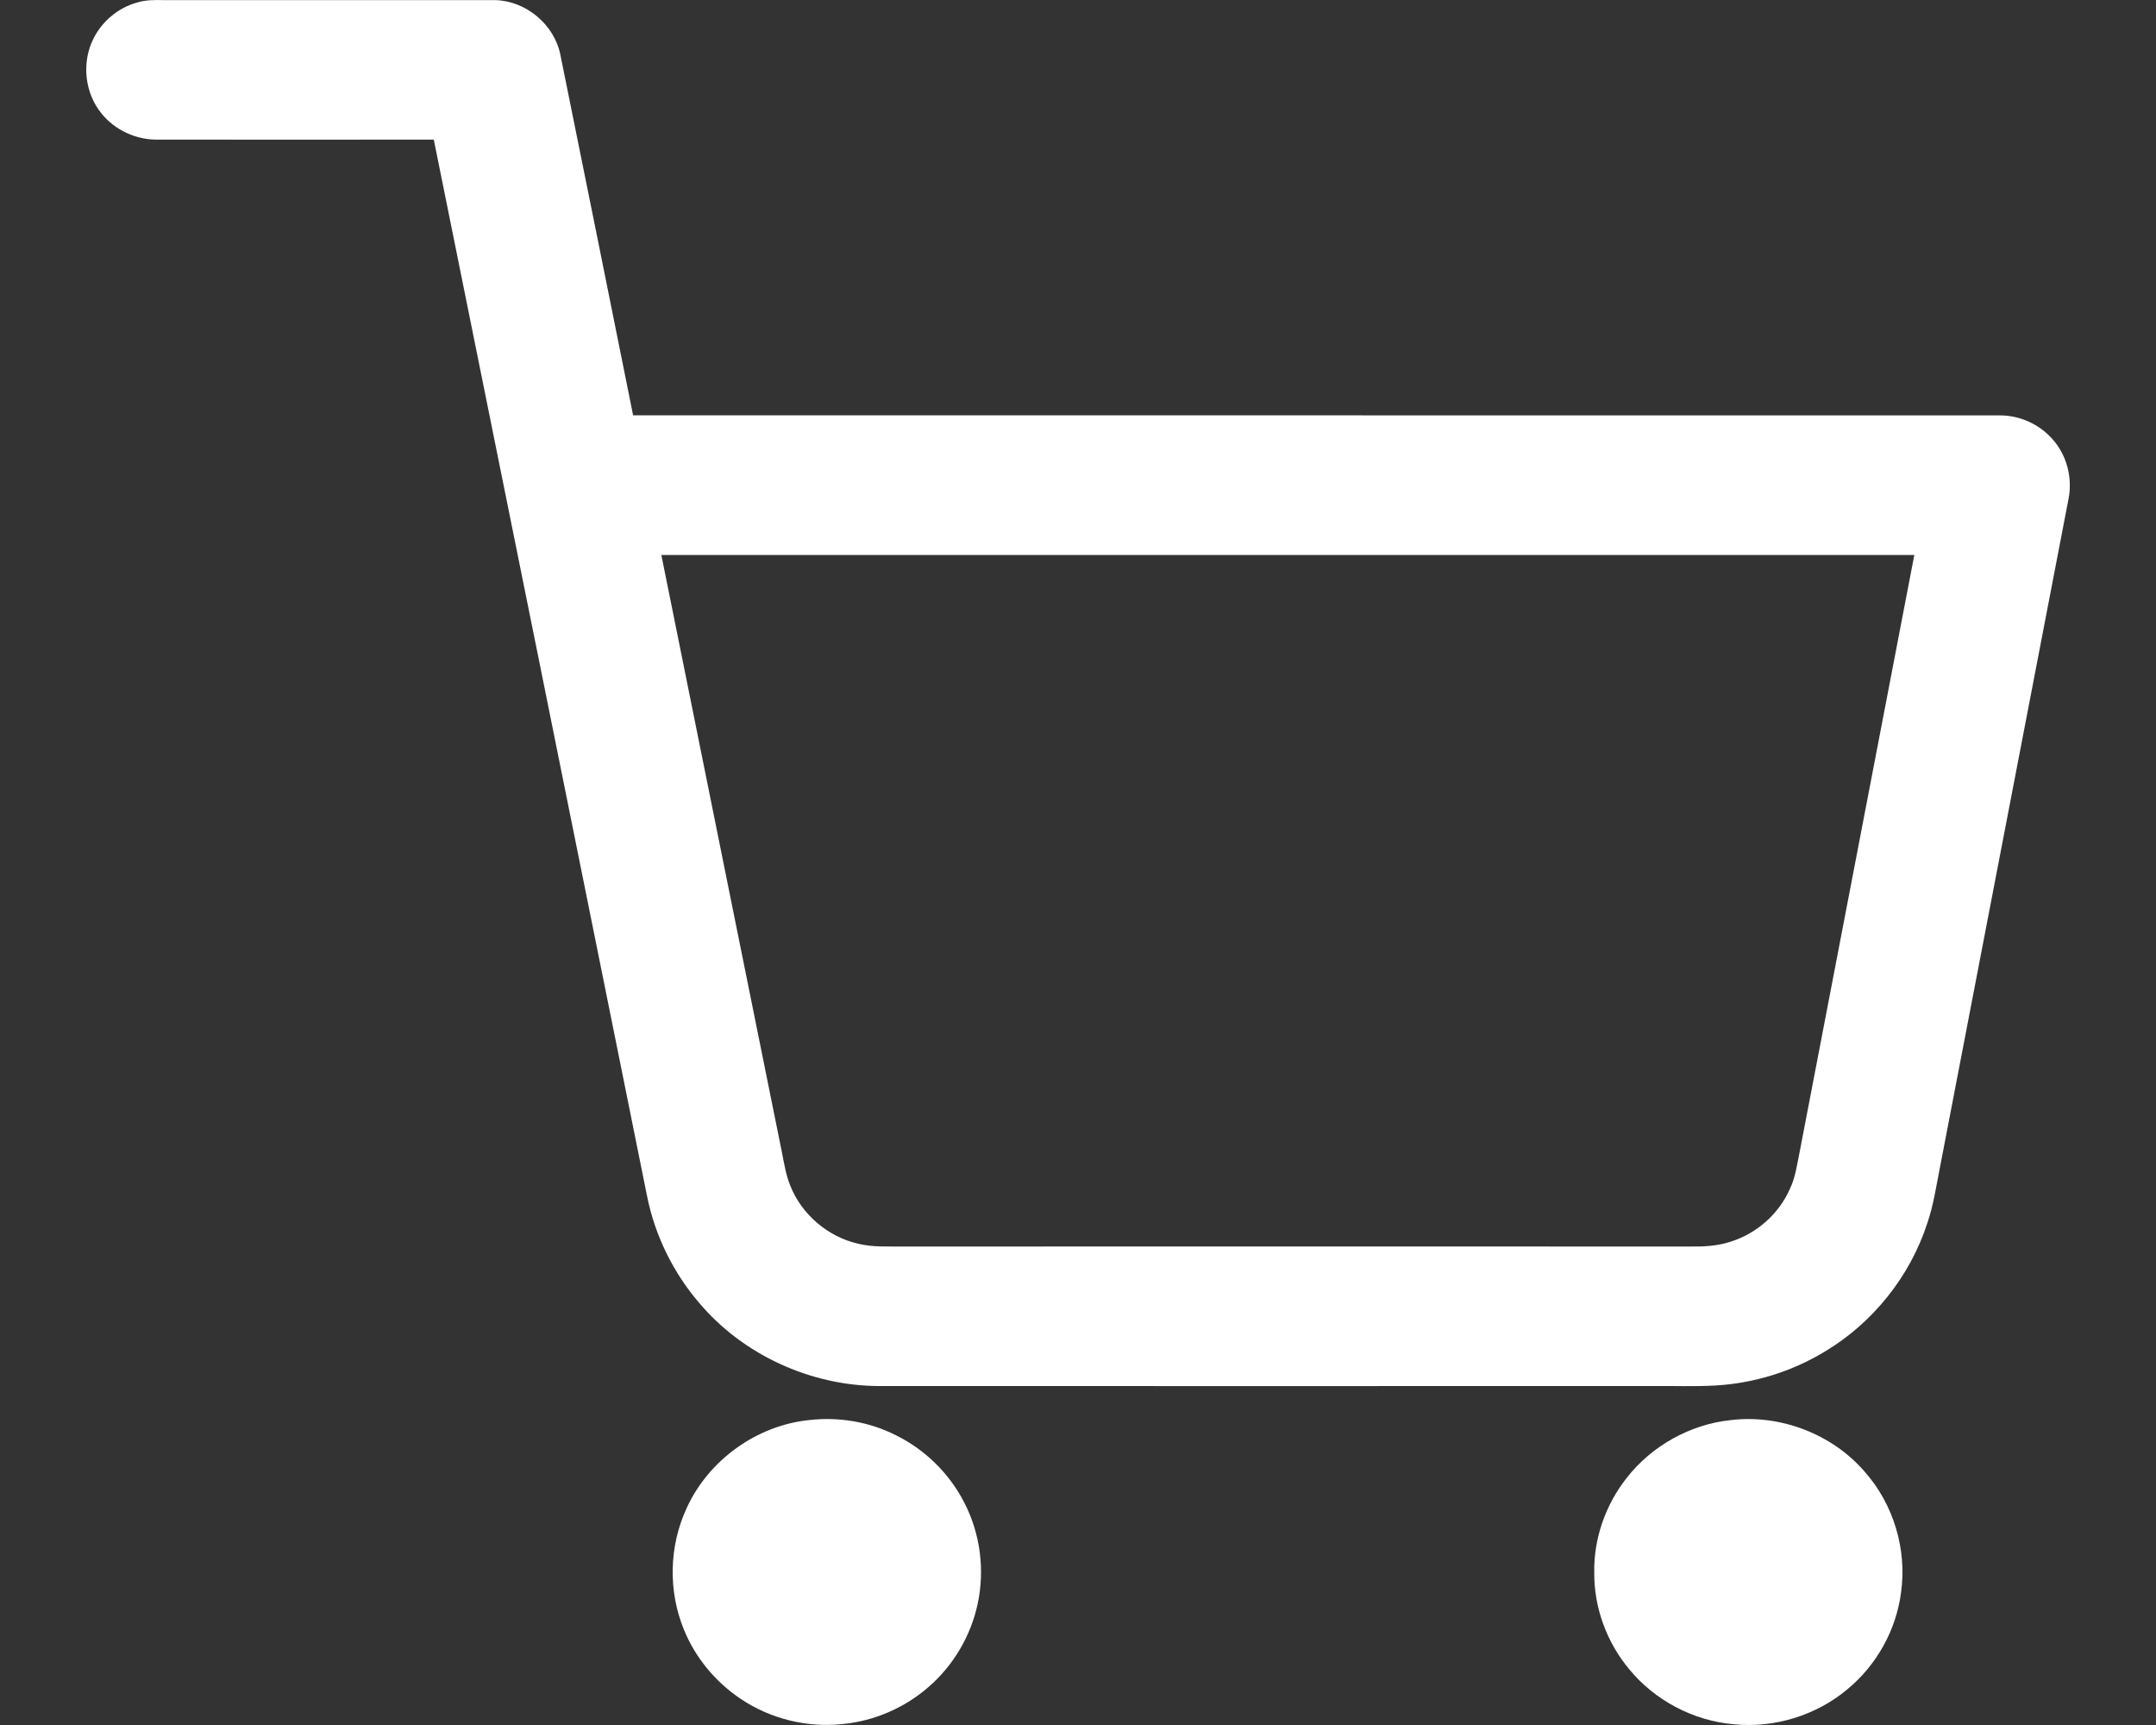 <svg width="20" height="16" viewBox="0 0 20 16" fill="none" xmlns="http://www.w3.org/2000/svg">
  <rect x="0" y="0" width="20" height="16" fill="#333333" stroke="none"/>
  <path d="M1.27 0.024C1.349 -0.001 1.433 -0.001 1.515 0.001C2.541 0.001 3.566 0.001 4.592 0.001C4.879 0.007 5.142 0.228 5.198 0.507C5.423 1.622 5.65 2.737 5.873 3.852C10.102 3.853 14.332 3.852 18.561 3.853C18.74 3.855 18.915 3.935 19.034 4.067C19.171 4.215 19.227 4.428 19.189 4.625C18.79 6.699 18.391 8.773 17.992 10.848C17.959 11.015 17.934 11.185 17.878 11.347C17.718 11.839 17.374 12.27 16.927 12.537C16.621 12.722 16.27 12.831 15.912 12.851C15.72 12.862 15.526 12.854 15.333 12.856C12.94 12.856 10.547 12.857 8.154 12.856C7.518 12.854 6.888 12.565 6.481 12.079C6.243 11.8 6.077 11.46 6.004 11.102C5.345 7.833 4.685 4.564 4.024 1.295C3.169 1.296 2.314 1.295 1.458 1.295C1.261 1.297 1.065 1.206 0.942 1.053C0.785 0.862 0.756 0.58 0.866 0.36C0.946 0.198 1.096 0.072 1.27 0.024ZM6.135 5.148C6.507 6.997 6.882 8.847 7.255 10.696C7.275 10.797 7.291 10.899 7.33 10.995C7.435 11.263 7.679 11.472 7.961 11.536C8.098 11.57 8.239 11.56 8.378 11.562C10.809 11.562 13.24 11.561 15.671 11.562C15.8 11.564 15.931 11.558 16.054 11.517C16.297 11.441 16.502 11.259 16.604 11.027C16.656 10.918 16.671 10.797 16.695 10.681C17.049 8.836 17.404 6.992 17.758 5.148C13.884 5.147 10.009 5.148 6.135 5.148Z" fill="#FFFFFF" />
  <path d="M7.512 13.171C7.785 13.14 8.069 13.189 8.314 13.314C8.585 13.448 8.811 13.672 8.947 13.941C9.094 14.227 9.137 14.563 9.069 14.877C9.006 15.173 8.844 15.448 8.614 15.647C8.393 15.84 8.111 15.963 7.818 15.991C7.488 16.027 7.147 15.943 6.873 15.759C6.638 15.602 6.451 15.377 6.345 15.117C6.197 14.759 6.206 14.342 6.369 13.99C6.571 13.544 7.02 13.219 7.512 13.171Z" fill="#FFFFFF" />
  <path d="M16.054 13.172C16.515 13.116 16.997 13.301 17.298 13.651C17.566 13.953 17.691 14.373 17.635 14.771C17.59 15.118 17.409 15.444 17.138 15.668C16.849 15.911 16.459 16.031 16.082 15.993C15.709 15.961 15.353 15.773 15.116 15.486C14.905 15.235 14.785 14.909 14.789 14.582C14.784 14.268 14.895 13.955 15.09 13.708C15.322 13.411 15.677 13.212 16.054 13.172Z" fill="#FFFFFF" />
</svg>